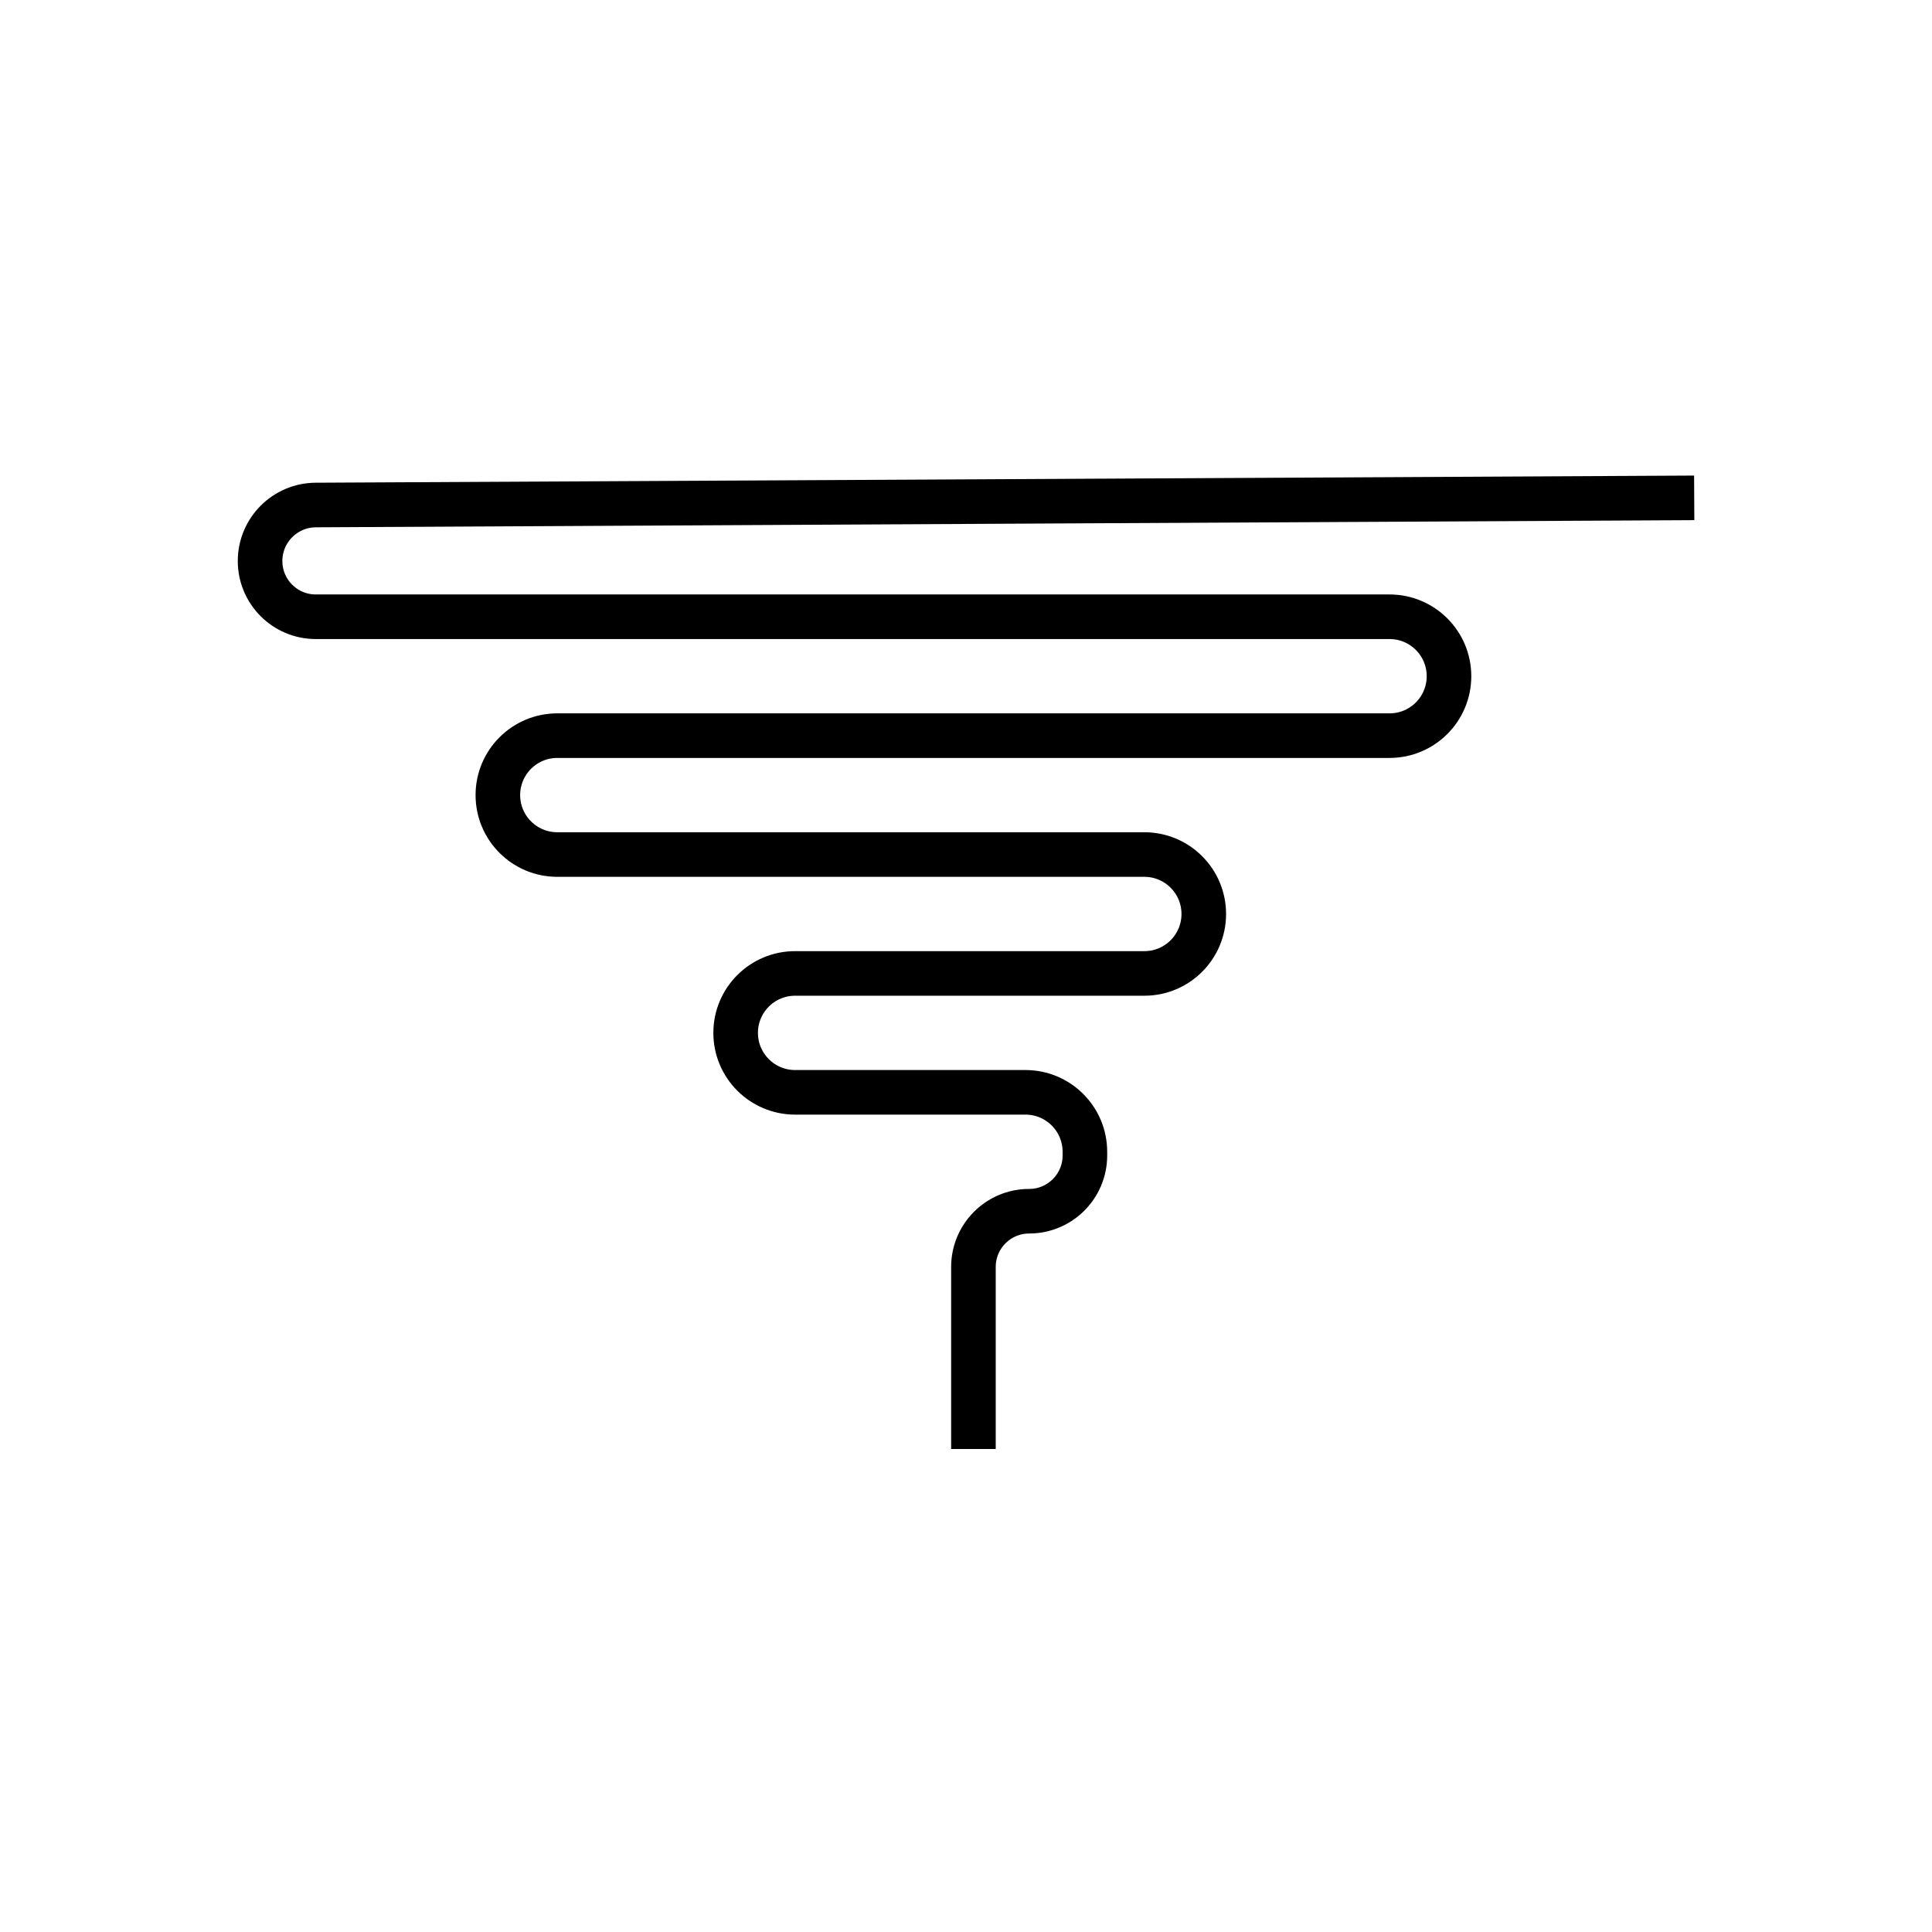 <?xml version="1.0" encoding="UTF-8"?>
<svg width="130px" height="130px" viewBox="0 0 130 130" version="1.1" xmlns="http://www.w3.org/2000/svg" xmlns:xlink="http://www.w3.org/1999/xlink">
    <title>filter</title>
    <g id="strokes" stroke="none" stroke-width="1" fill="none" fill-rule="evenodd">
        <g id="filter" transform="translate(1, 1)">
            <g id="Group" stroke="#979797" stroke-opacity="0.01" stroke-width="0.1">
                <g id="Rectangle">
                    <rect x="0" y="0" width="128" height="128"></rect>
                </g>
            </g>
            <path d="M113,32.5 L20.25,32.981 C18.176,32.991 16.5,34.676 16.5,36.75 C16.5,38.821 18.179,40.5 20.25,40.5 L92.5,40.5 C94.709,40.5 96.5,42.291 96.5,44.5 C96.5,46.709 94.709,48.5 92.5,48.5 L36.5,48.5 C34.291,48.5 32.5,50.291 32.5,52.5 C32.5,54.709 34.291,56.5 36.5,56.5 L76,56.5 C78.209,56.5 80,58.291 80,60.5 C80,62.709 78.209,64.5 76,64.5 L52.5,64.5 C50.291,64.5 48.5,66.291 48.5,68.5 C48.5,70.709 50.291,72.5 52.5,72.5 L68,72.5 C70.209,72.5 72,74.291 72,76.5 L72,76.75 C72,78.821 70.321,80.5 68.25,80.5 C66.179,80.5 64.5,82.179 64.5,84.25 L64.5,96.5 L64.5,96.5" id="Path-64" stroke="#000000" stroke-width="3"></path>
        </g>
    </g>
</svg>